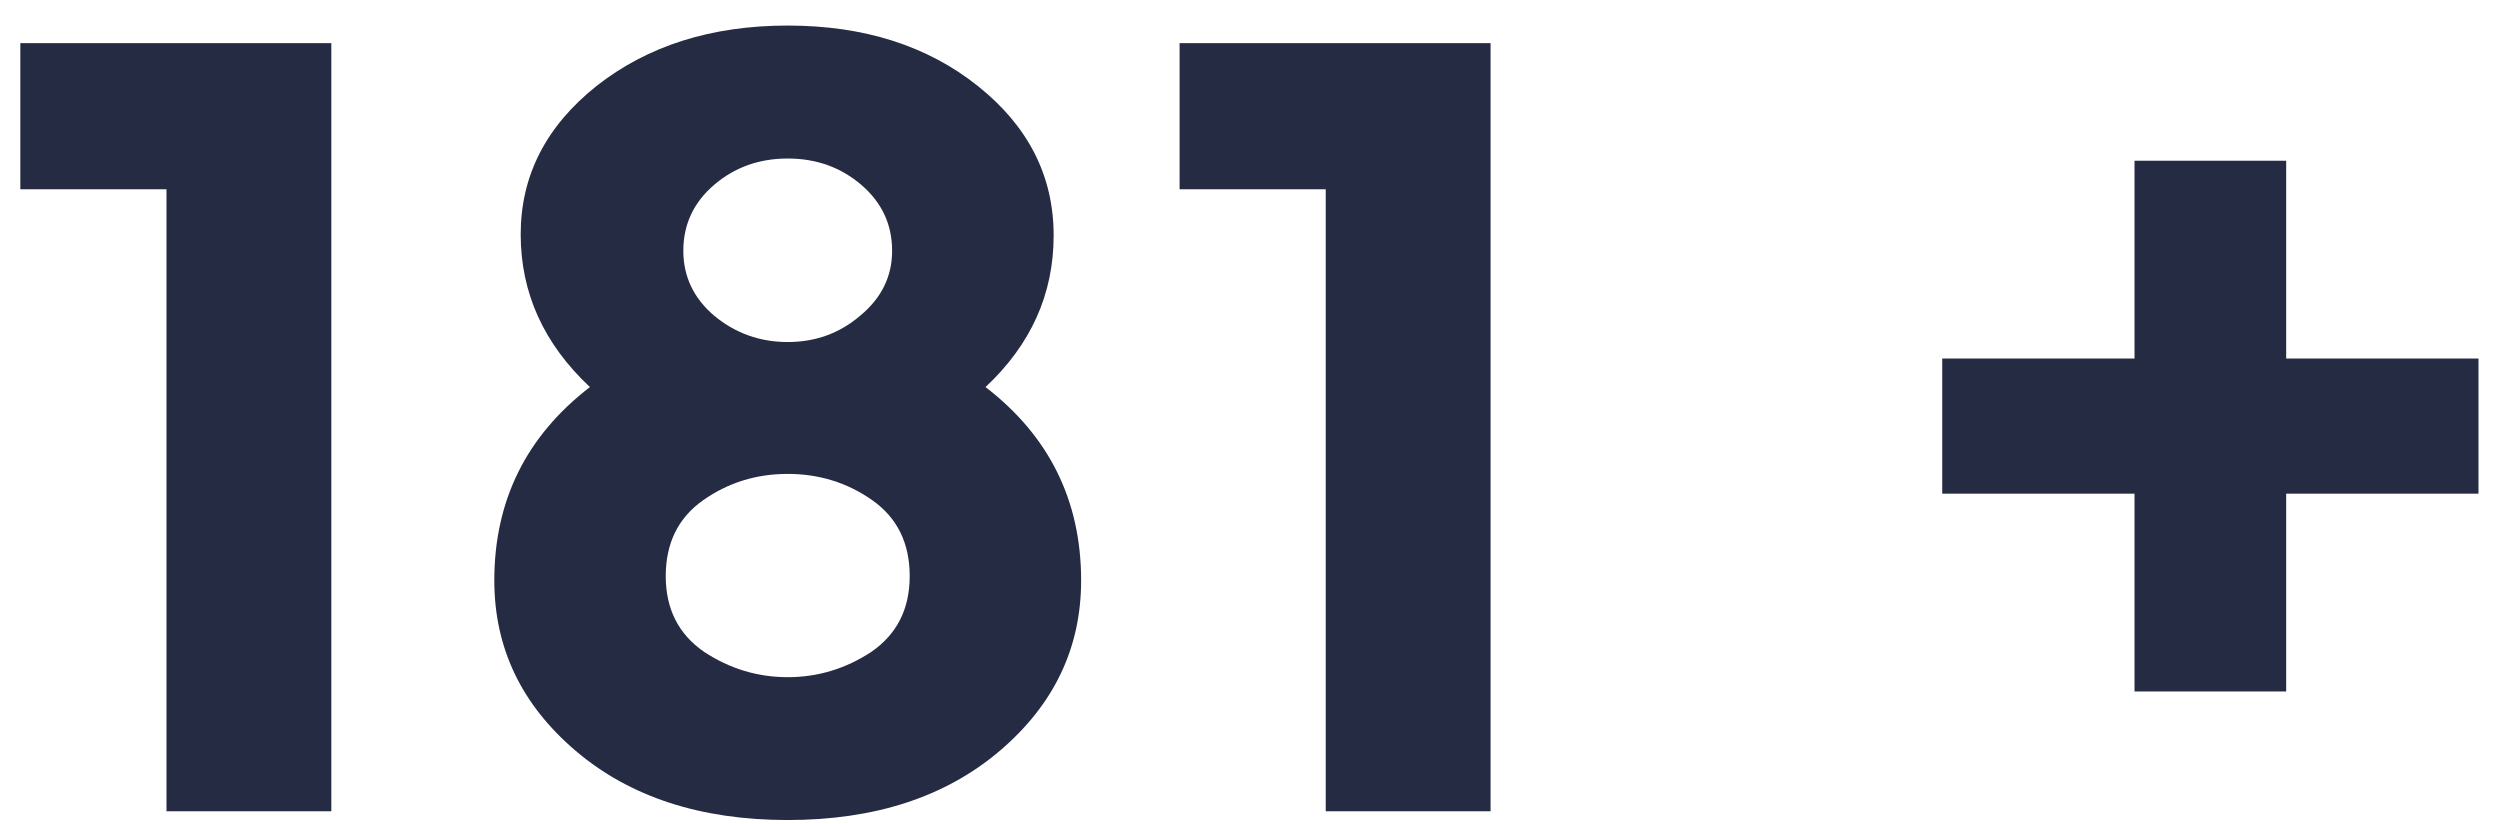 <svg width="91" height="30" viewBox="0 0 91 30" fill="none" xmlns="http://www.w3.org/2000/svg">
<path d="M0.74 1.57H12.06V29.529H6.06V6.89H0.74V1.57ZM21.713 3.13C23.579 1.663 25.899 0.93 28.673 0.93C31.446 0.93 33.753 1.663 35.593 3.13C37.433 4.596 38.353 6.41 38.353 8.57C38.353 10.703 37.526 12.543 35.873 14.089C38.193 15.876 39.353 18.223 39.353 21.13C39.353 23.583 38.366 25.649 36.393 27.329C34.419 29.009 31.846 29.849 28.673 29.849C25.5 29.849 22.926 29.009 20.953 27.329C18.98 25.649 17.993 23.583 17.993 21.13C17.993 18.223 19.153 15.876 21.473 14.089C19.793 12.516 18.953 10.663 18.953 8.53C18.953 6.396 19.873 4.596 21.713 3.13ZM25.633 23.73C26.566 24.343 27.579 24.649 28.673 24.649C29.766 24.649 30.779 24.343 31.713 23.73C32.646 23.09 33.113 22.169 33.113 20.97C33.113 19.77 32.66 18.849 31.753 18.209C30.846 17.57 29.82 17.25 28.673 17.25C27.526 17.25 26.5 17.57 25.593 18.209C24.686 18.849 24.233 19.77 24.233 20.97C24.233 22.169 24.7 23.09 25.633 23.73ZM25.993 11.489C26.766 12.13 27.66 12.45 28.673 12.45C29.686 12.45 30.566 12.13 31.313 11.489C32.086 10.85 32.473 10.063 32.473 9.13C32.473 8.17 32.099 7.37 31.353 6.73C30.606 6.09 29.713 5.77 28.673 5.77C27.633 5.77 26.739 6.09 25.993 6.73C25.246 7.37 24.873 8.17 24.873 9.13C24.873 10.063 25.246 10.85 25.993 11.489ZM42.937 1.57H54.257V29.529H48.257V6.89H42.937V1.57ZM77.697 25.169V17.97H70.697V13.05H77.697V5.85H83.217V13.05H90.217V17.97H83.217V25.169H77.697Z" fill="#252B42"/>
</svg>

